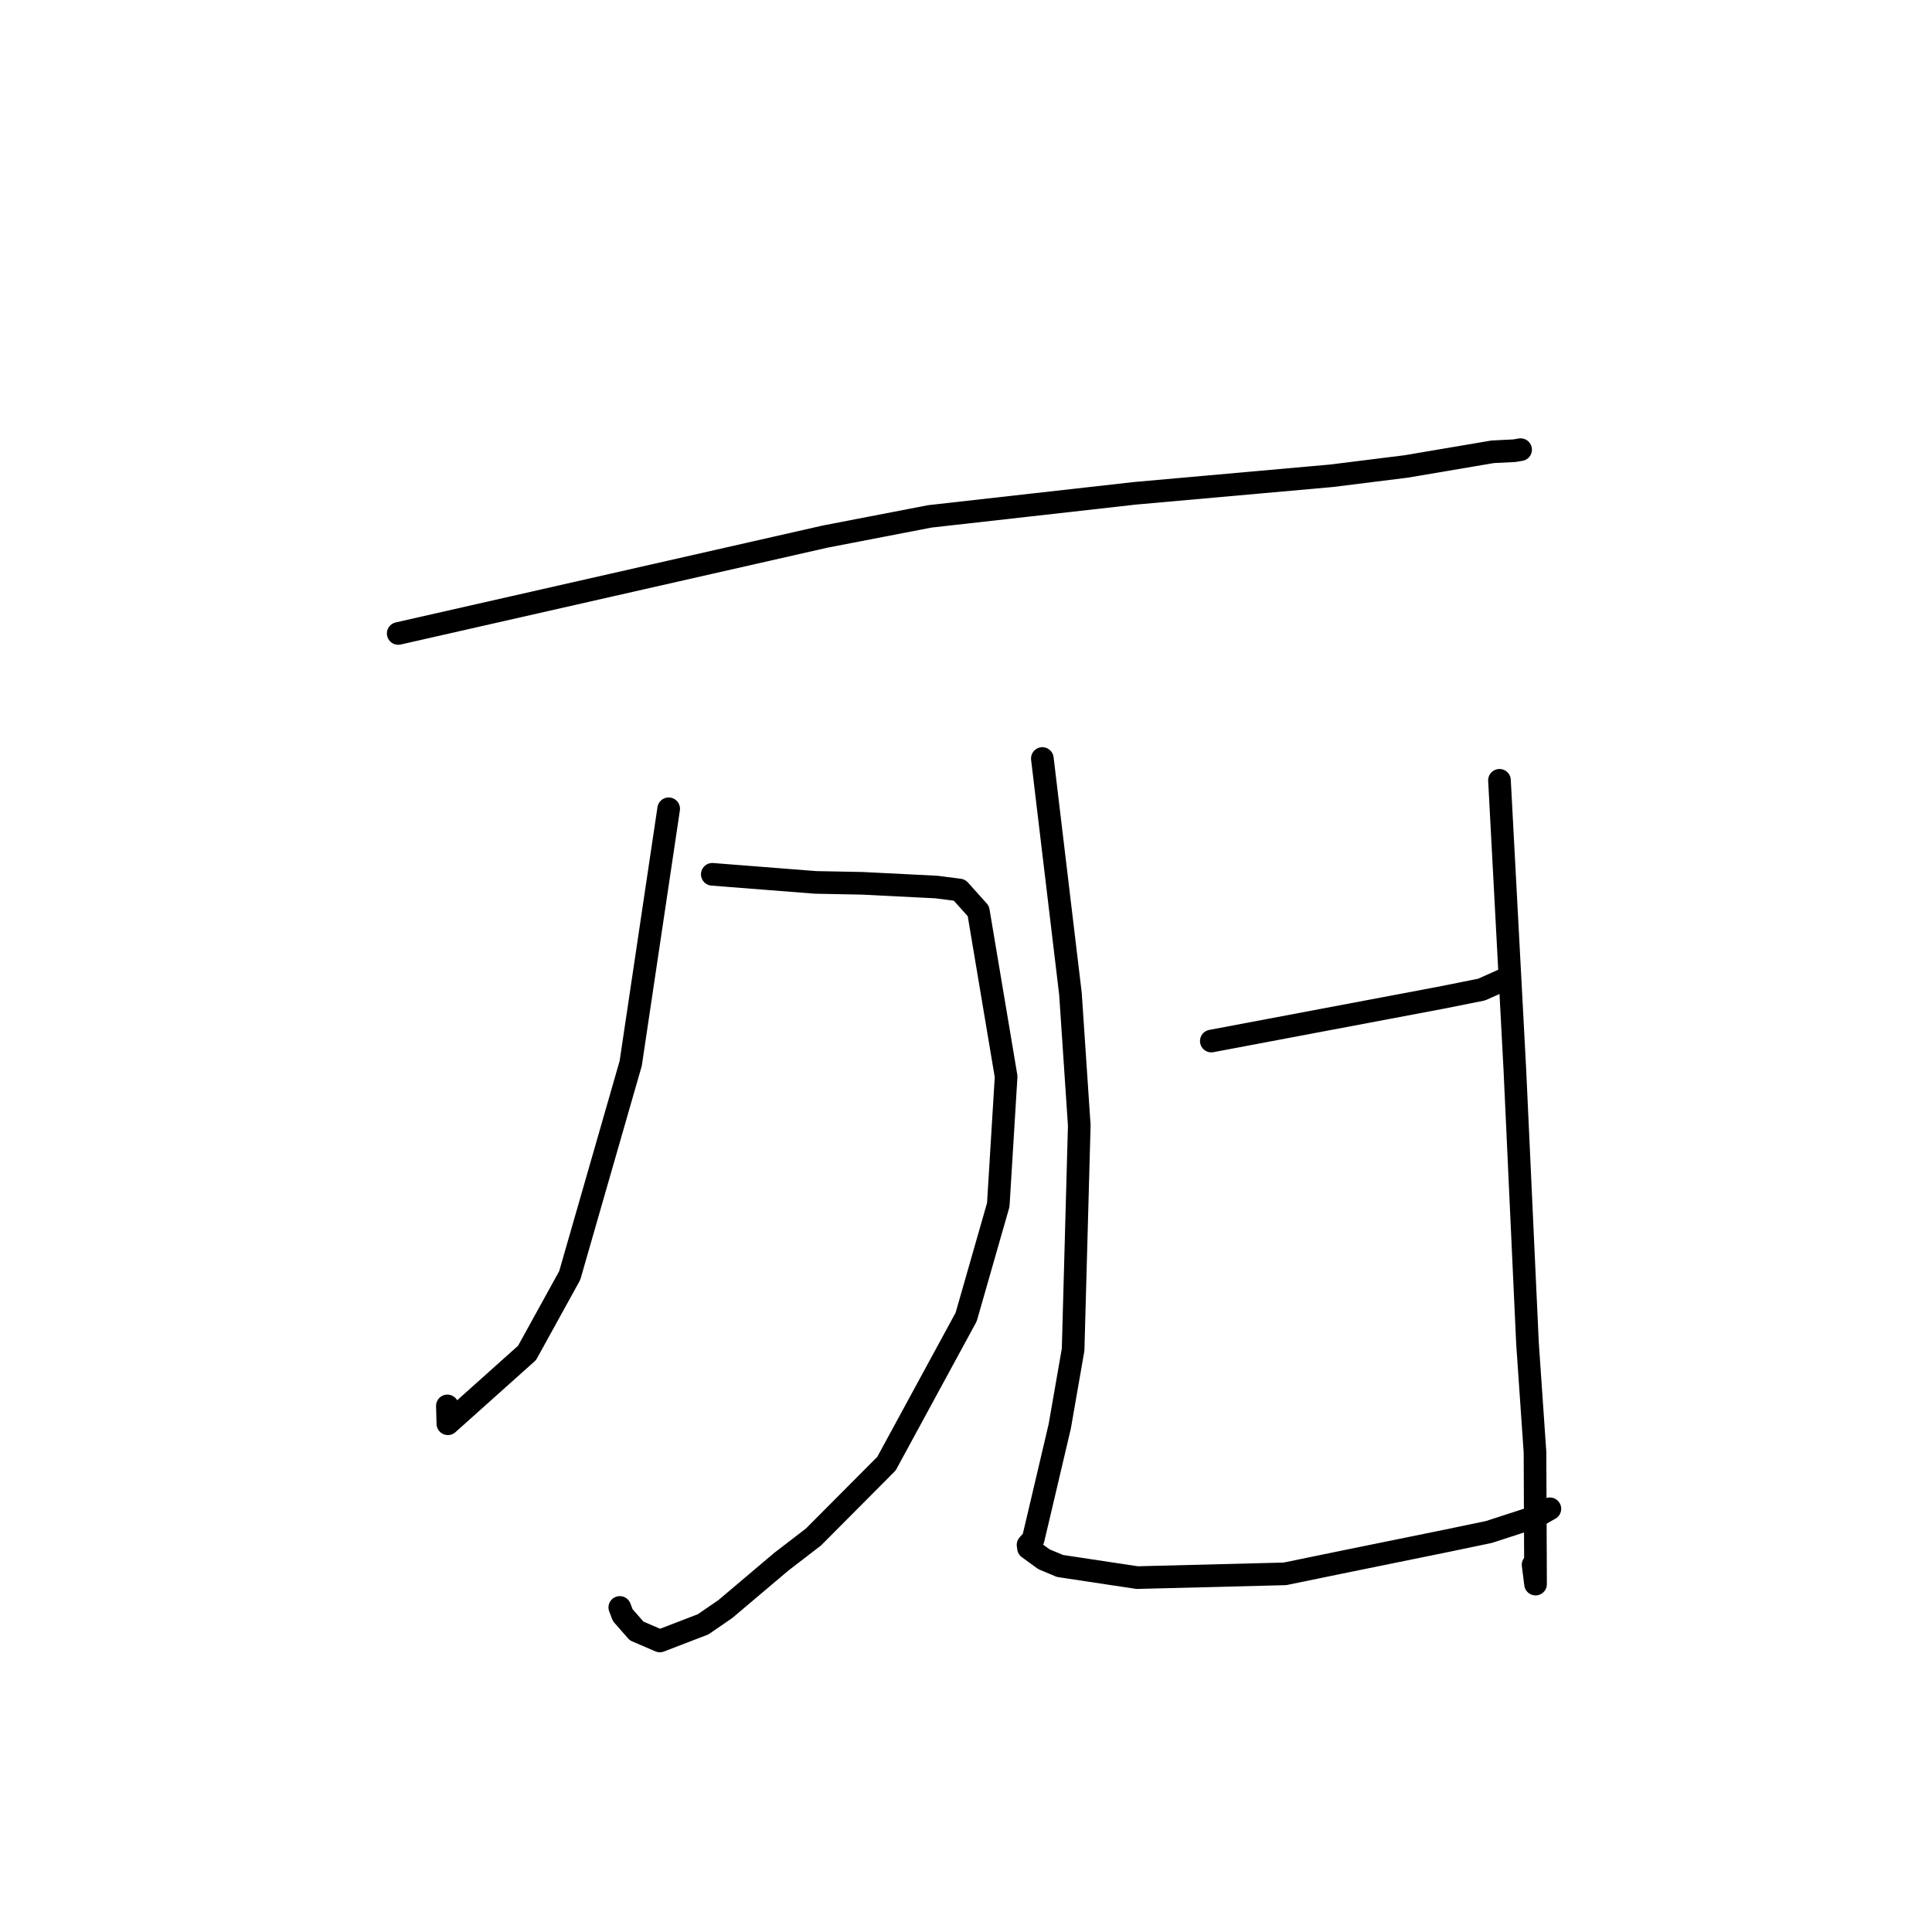 <?xml version="1.0" standalone="no"?>
    <svg width="256" height="256" xmlns="http://www.w3.org/2000/svg" version="1.1">
    <polyline stroke="black" stroke-width="3" stroke-linecap="round" fill="transparent" stroke-linejoin="round" points="52.766 83.938 81.054 77.519 109.342 71.1 123.2 68.424 150.373 65.367 176.43 63.042 186.316 61.809 197.786 59.864 200.664 59.721 201.479 59.584 201.485 59.583 201.488 59.582 201.489 59.582 " />
        <polyline stroke="black" stroke-width="3" stroke-linecap="round" fill="transparent" stroke-linejoin="round" points="94.382 115.851 101.227 116.387 108.072 116.923 114.253 117.043 124.074 117.537 127.13 117.929 129.636 120.721 133.317 142.649 132.277 159.649 128.019 174.514 117.46 193.944 107.786 203.662 103.524 206.938 96.109 213.21 93.165 215.232 87.435 217.436 84.358 216.115 82.521 214.022 82.127 212.996 " />
        <polyline stroke="black" stroke-width="3" stroke-linecap="round" fill="transparent" stroke-linejoin="round" points="88.603 107.168 86.088 124.036 83.573 140.903 75.492 169.009 69.839 179.264 59.345 188.656 59.28 186.29 " />
        <polyline stroke="black" stroke-width="3" stroke-linecap="round" fill="transparent" stroke-linejoin="round" points="138.117 100.508 139.979 116.1 141.842 131.693 143.009 149.126 142.193 178.837 140.422 188.996 137.611 200.95 136.903 203.944 136.221 204.71 136.281 205.123 136.661 205.397 138.327 206.609 140.459 207.499 150.676 209.042 170.253 208.544 177.634 207.026 191.794 204.142 197.282 202.998 203.498 200.98 205.138 200.052 205.311 199.955 205.367 199.923 " />
        <polyline stroke="black" stroke-width="3" stroke-linecap="round" fill="transparent" stroke-linejoin="round" points="198.688 103.395 199.707 122.559 200.726 141.724 202.4 177.975 203.396 192.45 203.469 209.901 203.142 207.343 " />
        <polyline stroke="black" stroke-width="3" stroke-linecap="round" fill="transparent" stroke-linejoin="round" points="160.506 137.944 175.816 135.055 191.126 132.166 196.322 131.124 199.804 129.565 200.002 129.419 " />
        </svg>